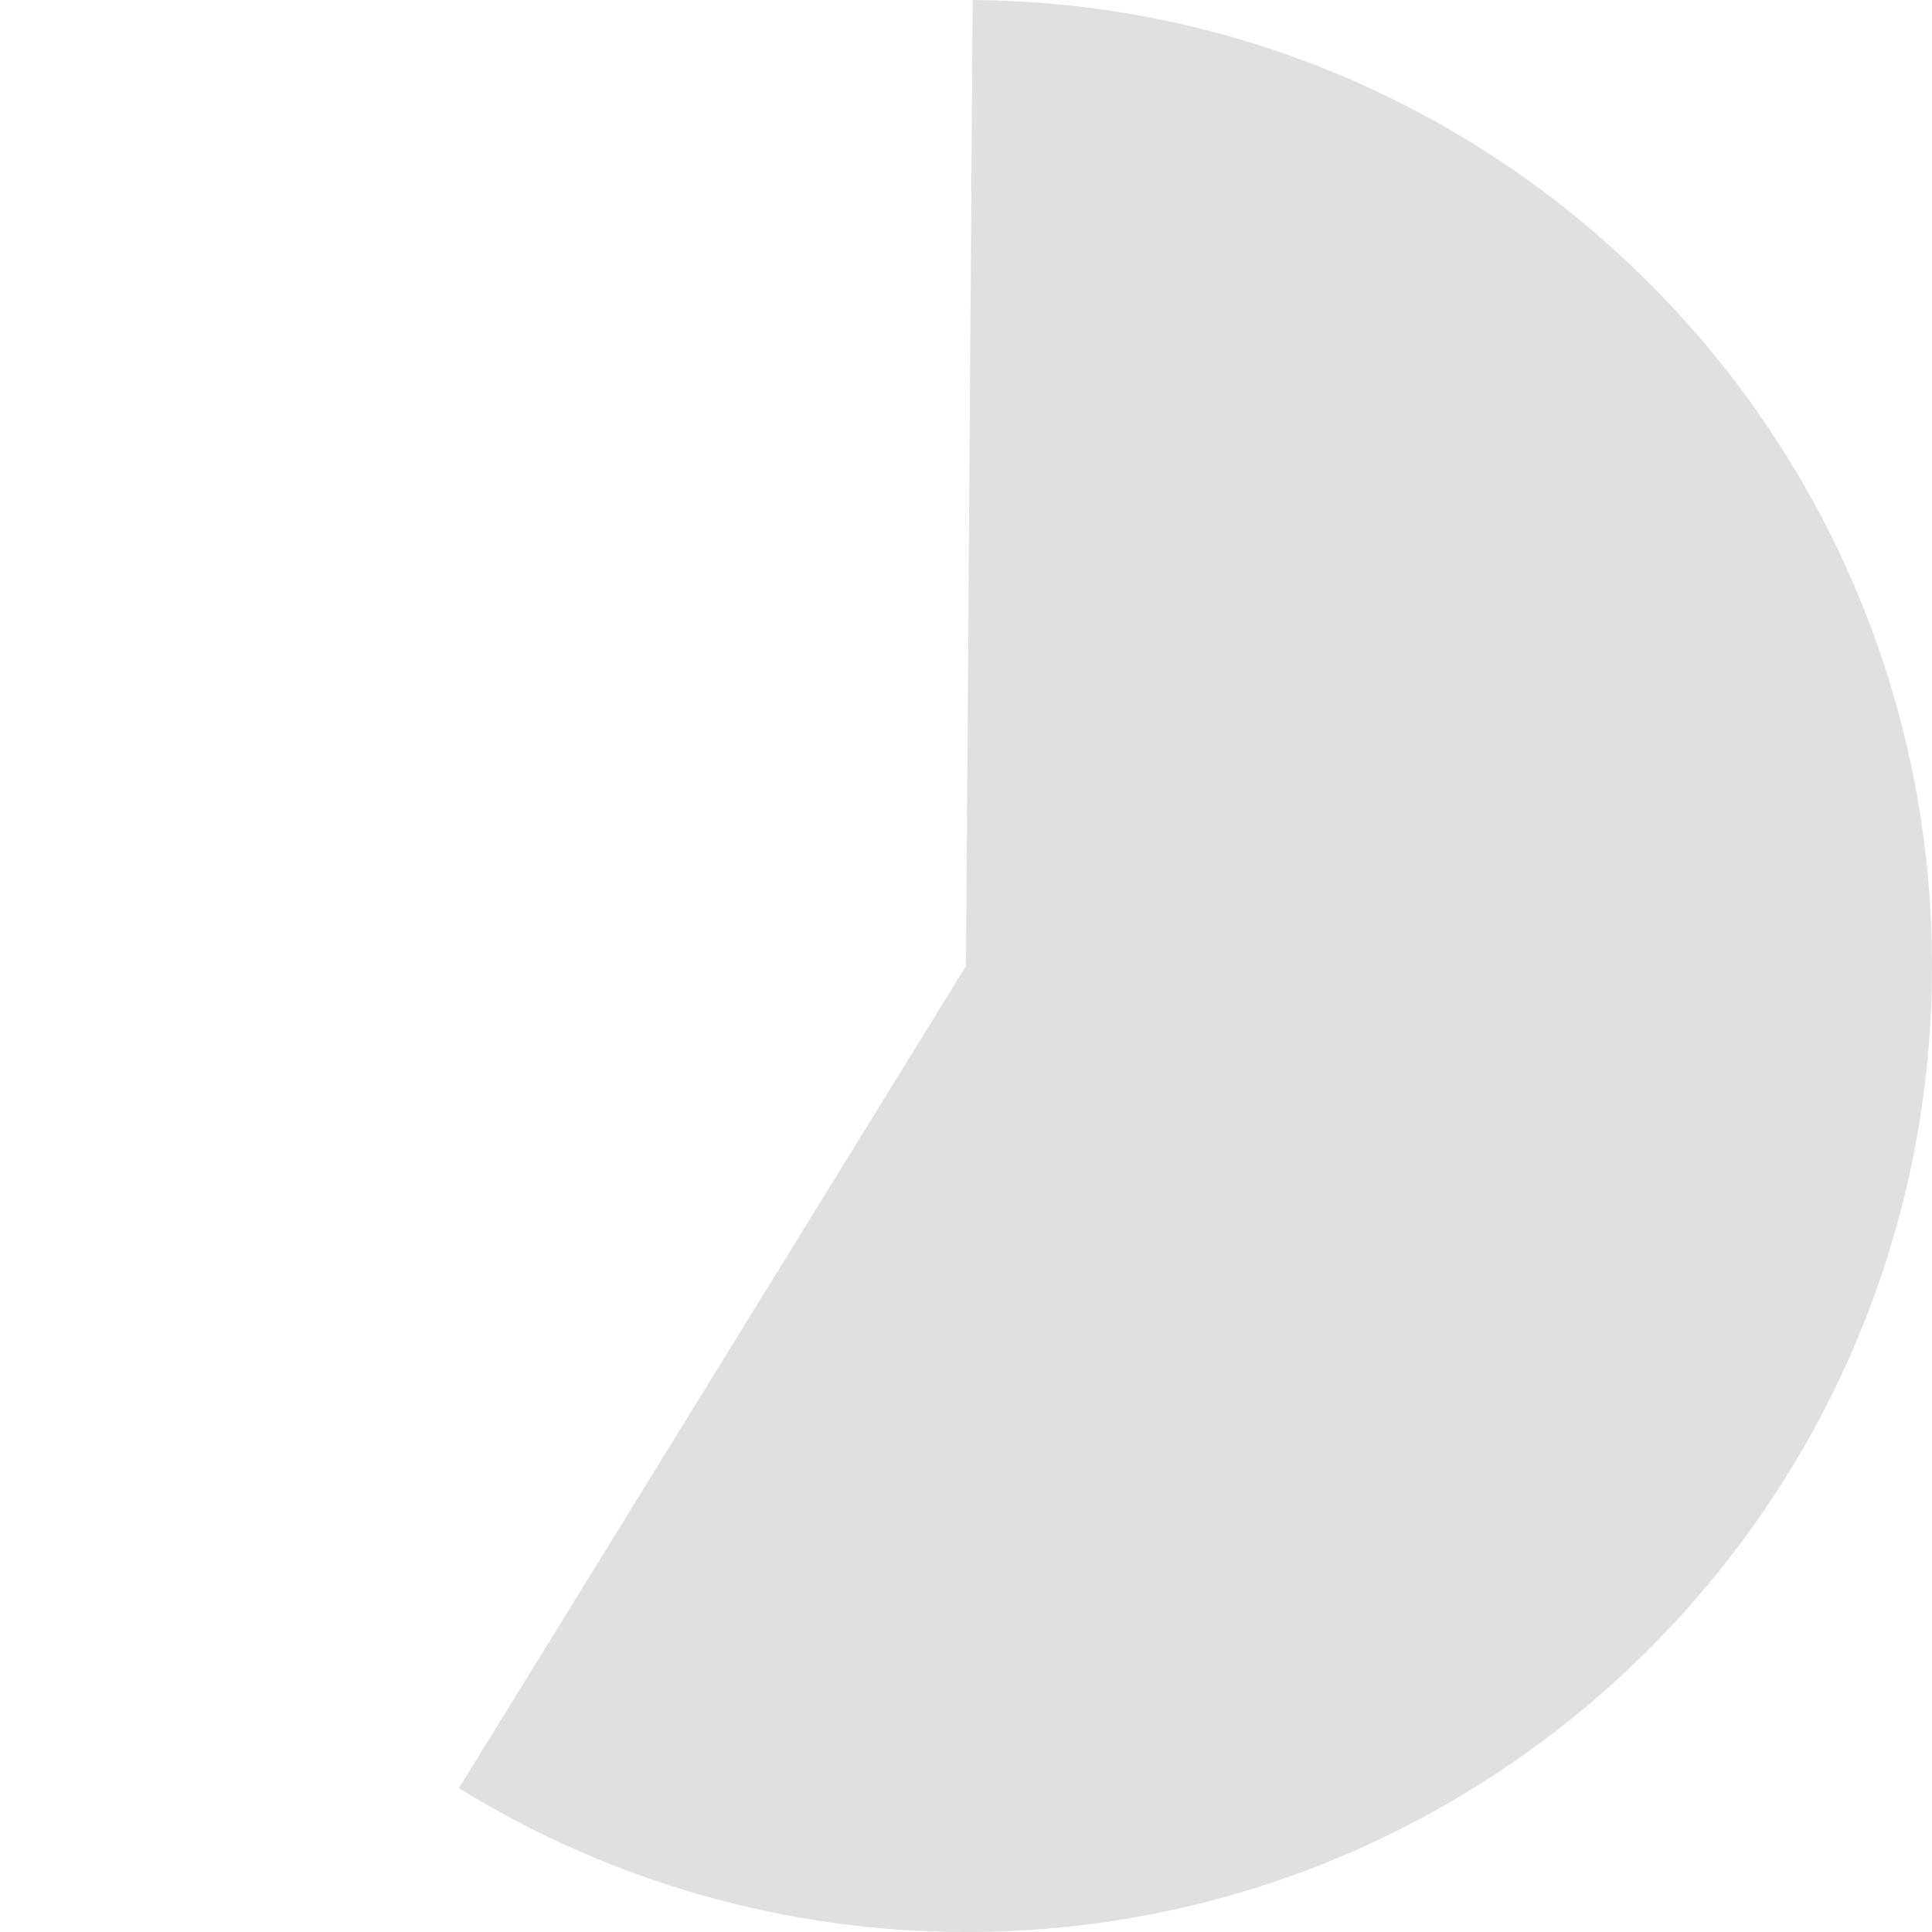 ﻿<?xml version="1.0" encoding="utf-8"?>
<svg version="1.1" xmlns:xlink="http://www.w3.org/1999/xlink" width="66px" height="66px" xmlns="http://www.w3.org/2000/svg">
  <g transform="matrix(1 0 0 1 -243 -892 )">
    <path d="M 276.228 892.001  C 294.364 892.126  309 906.863  309 925  C 309 943.225  294.225 958  276 958  C 269.882 958  263.884 956.299  258.677 953.087  L 276 925  L 276.228 892.001  Z " fill-rule="nonzero" fill="#e0e0e0" stroke="none" />
  </g>
</svg>